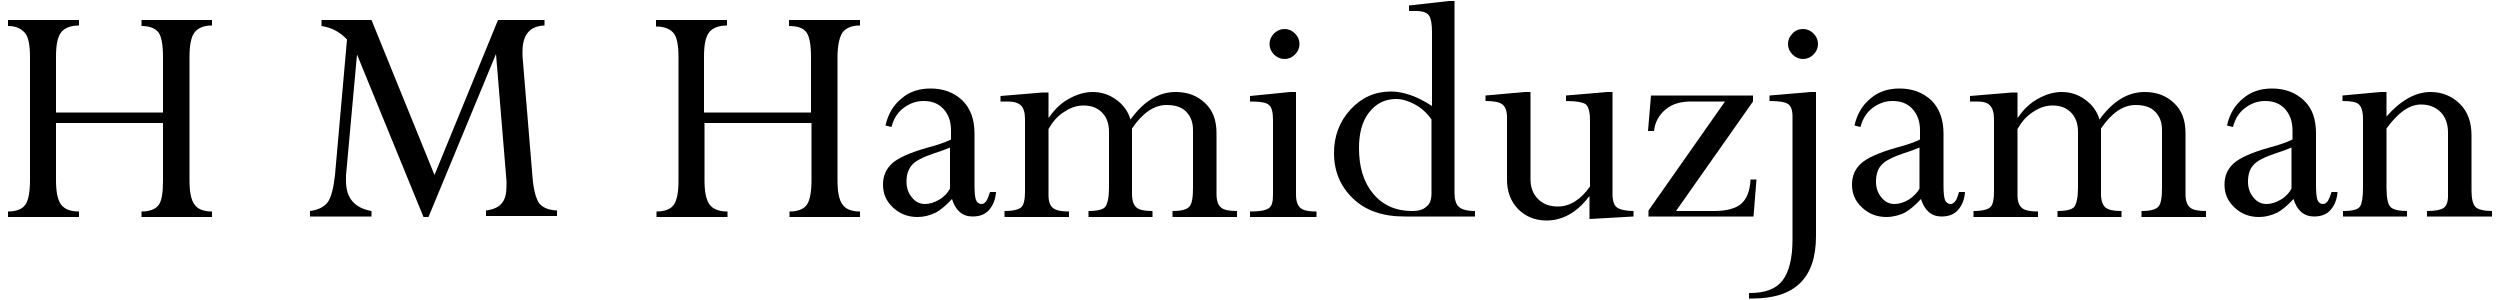 <?xml version="1.0" encoding="utf-8"?>
<!-- Generator: Adobe Illustrator 25.0.0, SVG Export Plug-In . SVG Version: 6.00 Build 0)  -->
<svg version="1.1" id="Layer_1" xmlns="http://www.w3.org/2000/svg" xmlns:xlink="http://www.w3.org/1999/xlink" x="0px" y="0px"
	 viewBox="0 0 500 60" style="enable-background:new 0 0 500 60;" xml:space="preserve">
<g>
	<path d="M32.6,36V24.6H11.2V36c0,2.3,0.3,3.9,1,4.9c0.7,0.9,1.8,1.4,3.6,1.4v1.1H1.6v-1.1c1.7,0,2.9-0.5,3.5-1.4S6,38.3,6,36V11.5
		c0-2.4-0.3-4.1-1-4.9S3.3,5.2,1.6,5.2V4h14.2v1.1c-1.7,0-2.9,0.5-3.6,1.4c-0.7,0.9-1,2.6-1,4.8v11.2h21.4V11.4
		c0-2.4-0.3-4.1-0.9-4.9S30,5.2,28.3,5.2V4h14.1v1.1c-1.7,0-2.8,0.5-3.5,1.4s-1,2.6-1,4.9V36c0,2.3,0.3,4,1,4.9
		c0.6,0.9,1.8,1.4,3.5,1.4v1.1H28.3v-1.1c1.7,0,2.9-0.5,3.5-1.4C32.4,40,32.6,38.3,32.6,36z"/>
	<path d="M99.6,4h9.3v1.1c-2.9,0.1-4.4,1.8-4.4,5.2c0,0.3,0,0.6,0,0.9l2,24.2c0.2,2.6,0.7,4.3,1.3,5.2c0.7,0.9,1.8,1.4,3.6,1.5v1.1
		H97.2v-1.1c1.5-0.2,2.6-0.7,3.2-1.5c0.6-0.7,0.9-1.9,0.9-3.4c0-0.3,0-0.7,0-1l-2.1-25.4L85.7,43.4h-1L71.4,10.9l-2.2,24.2
		c0,0.4,0,0.7,0,1.1c0,3.4,1.7,5.4,5.1,6v1.1H62v-1.1c1.6-0.2,2.8-0.8,3.5-1.7c0.7-0.9,1.2-2.8,1.5-5.5l2.4-27.1
		c-1.4-1.5-3.1-2.4-5.1-2.7V4h10L86.9,35L99.6,4z"/>
	<path d="M162.3,36V24.6h-21.4V36c0,2.3,0.3,3.9,1,4.9c0.7,0.9,1.8,1.4,3.6,1.4v1.1h-14.2v-1.1c1.7,0,2.9-0.5,3.5-1.4
		c0.6-0.9,0.9-2.5,0.9-4.8V11.5c0-2.4-0.3-4.1-1-4.9s-1.8-1.3-3.5-1.3V4h14.2v1.1c-1.7,0-2.9,0.5-3.6,1.4c-0.7,0.9-1,2.6-1,4.8v11.2
		h21.4V11.4c0-2.4-0.3-4.1-0.9-4.9c-0.6-0.9-1.8-1.3-3.5-1.3V4H172v1.1c-1.7,0-2.8,0.5-3.5,1.4c-0.6,0.9-1,2.6-1,4.9V36
		c0,2.3,0.3,4,1,4.9c0.6,0.9,1.8,1.4,3.5,1.4v1.1h-14.1v-1.1c1.7,0,2.9-0.5,3.5-1.4C162,40,162.3,38.3,162.3,36z"/>
	<path d="M183.5,43.4c-1.9,0-3.5-0.6-4.9-1.9c-1.4-1.3-2-2.8-2-4.6c0-1.7,0.6-3.1,1.8-4.2c1.2-1.1,3.6-2.2,7.2-3.2
		c2.3-0.6,3.8-1.2,4.6-1.6v-1.8c0-1.8-0.5-3.2-1.5-4.3c-1-1.1-2.3-1.6-4-1.6c-1.5,0-2.8,0.5-4,1.4c-1.2,0.9-2,2.2-2.4,3.8l-1.2-0.3
		c0.5-2.3,1.6-4.1,3.2-5.4c1.6-1.4,3.6-2,5.8-2c2.6,0,4.7,0.8,6.4,2.4c1.6,1.6,2.4,3.8,2.4,6.6V37c0,1.5,0.1,2.5,0.3,3
		c0.2,0.5,0.6,0.8,1.1,0.8c0.4,0,0.6-0.2,0.9-0.5c0.2-0.3,0.5-0.9,0.8-1.9h1.2c-0.1,1.5-0.6,2.7-1.4,3.6c-0.8,0.9-1.9,1.3-3.3,1.3
		c-2,0-3.4-1.2-4.1-3.5c-1.2,1.3-2.3,2.2-3.2,2.7C185.9,43.1,184.8,43.4,183.5,43.4z M190,37.7v-8.2c-0.7,0.3-1.7,0.7-3,1.1
		c-2.4,0.8-4,1.6-4.7,2.5s-1,1.9-1,3.3c0,1.2,0.4,2.3,1.1,3.1c0.7,0.9,1.6,1.3,2.6,1.3c0.9,0,1.9-0.3,2.9-0.9
		C188.9,39.3,189.6,38.5,190,37.7z"/>
	<path d="M209.7,18.4v5.1h0.1c1-1.5,2.3-2.8,3.9-3.7c1.6-0.9,3.2-1.4,4.8-1.4c1.8,0,3.3,0.5,4.7,1.5c1.4,1,2.4,2.3,2.9,4
		c2.6-3.6,5.6-5.5,9-5.5c2.4,0,4.3,0.7,5.9,2.2c1.6,1.5,2.3,3.5,2.3,6v12.2c0,1.3,0.3,2.2,0.9,2.7c0.6,0.5,1.6,0.7,3.2,0.7v1.2
		h-12.9v-1.2c1.8,0,2.9-0.3,3.4-0.9c0.5-0.6,0.7-1.8,0.7-3.8V26c0-1.6-0.5-2.8-1.4-3.7c-0.9-0.9-2.2-1.3-3.9-1.3
		c-2.5,0-4.8,1.6-6.9,4.7v13c0,1.4,0.3,2.3,0.9,2.8c0.6,0.5,1.6,0.7,3.2,0.7v1.2h-12.8v-1.2c1.8,0,3-0.3,3.4-0.9
		c0.4-0.6,0.7-1.8,0.7-3.8V26.3c0-1.6-0.5-2.9-1.4-3.8c-1-1-2.2-1.4-3.7-1.4c-1.3,0-2.6,0.4-3.9,1.3c-1.3,0.8-2.3,2-3.1,3.4v13.2
		c0,1.3,0.3,2.1,0.9,2.6c0.6,0.5,1.7,0.7,3.2,0.7v1.1h-12.9v-1.2c1.8,0,2.9-0.3,3.4-0.8s0.7-1.6,0.7-3.1V23.8c0-1.3-0.3-2.2-0.8-2.7
		s-1.4-0.8-2.6-0.8h-1.5v-1.1l8.4-0.7H209.7z"/>
	<path d="M258,18.4h1.2v20.5c0,1.3,0.3,2.2,0.9,2.7s1.6,0.7,3.2,0.7v1.1h-13.3v-1.1c1.9,0,3.2-0.2,3.8-0.7c0.6-0.4,0.8-1.3,0.8-2.7
		v-15c0-1.5-0.3-2.5-0.8-2.9c-0.5-0.5-1.8-0.7-3.8-0.7v-1.1L258,18.4z M256.9,5.8c0.8,0,1.5,0.3,2.1,0.9s0.9,1.3,0.9,2.1
		s-0.3,1.5-0.9,2.1s-1.3,0.9-2.1,0.9c-0.8,0-1.5-0.3-2.1-0.9s-0.9-1.3-0.9-2.1s0.3-1.5,0.9-2.1S256.1,5.8,256.9,5.8z"/>
	<path d="M289.8,0.2h1.1v38.4c0,1.3,0.3,2.3,0.9,2.8c0.6,0.5,1.6,0.8,3.2,0.8v1.1h-14.1c-4.4,0-7.8-1.2-10.3-3.6
		c-2.5-2.4-3.8-5.4-3.8-9.1c0-3.4,1.1-6.3,3.3-8.7c2.2-2.4,4.9-3.6,8.1-3.6c2.5,0,5.3,1,8.2,2.9V6.4c0-1.6-0.2-2.7-0.6-3.3
		c-0.4-0.6-1.3-0.9-2.6-0.9h-1.4V1.1L289.8,0.2z M286.3,38.6V23.9c-0.9-1.3-2-2.3-3.3-3c-1.3-0.7-2.5-1.1-3.8-1.1
		c-2.2,0-4,0.9-5.4,2.7c-1.4,1.8-2,4.2-2,7.1c0,3.8,0.9,6.8,2.8,9.1c1.9,2.3,4.5,3.5,7.8,3.5c1.4,0,2.3-0.3,2.9-0.9
		C286,40.8,286.3,39.9,286.3,38.6z"/>
	<path d="M321.4,18.4h1.1v20.4c0,1.3,0.3,2.3,0.9,2.7s1.7,0.7,3.3,0.7v1.1l-8.8,0.5v-4.5h-0.1c-2.4,3.2-5.3,4.8-8.5,4.8
		c-2.3,0-4.2-0.8-5.7-2.3c-1.5-1.6-2.2-3.5-2.2-5.9V23.5c0-1.3-0.3-2.1-0.9-2.6s-1.8-0.7-3.4-0.7v-1.1l7.8-0.7h1.2v17.4
		c0,1.7,0.5,3,1.5,4c1,1,2.3,1.5,4,1.5c2.3,0,4.5-1.3,6.4-4V24.1c0-1.7-0.3-2.7-0.8-3.2c-0.5-0.4-1.8-0.7-4-0.7v-1.1L321.4,18.4z"/>
	<path d="M330.2,19.1h20.4v1.2l-15.4,21.9h7.6c2.5,0,4.4-0.5,5.5-1.5c1.1-1,1.7-2.6,1.8-4.8h1.2l-0.6,7.4h-21v-1.2L345,20.3h-6.8
		c-2.1,0-3.8,0.5-5.1,1.6c-1.3,1.1-2.1,2.5-2.3,4.3h-1.2L330.2,19.1z"/>
	<path d="M362.1,18.4h1.1v28.8c0,8.4-4.2,12.5-12.7,12.5h-0.7v-1.1h0.2c3,0,5.2-0.8,6.5-2.5c1.3-1.7,2-4.4,2-8.2V23.3
		c0-1.3-0.3-2.1-0.9-2.5c-0.6-0.4-1.8-0.6-3.7-0.6v-1.1L362.1,18.4z M360.6,5.8c0.8,0,1.5,0.3,2.1,0.9s0.9,1.3,0.9,2.1
		s-0.3,1.5-0.9,2.1s-1.3,0.9-2.1,0.9c-0.8,0-1.5-0.3-2.1-0.9s-0.9-1.3-0.9-2.1s0.3-1.5,0.9-2.1C359,6.1,359.8,5.8,360.6,5.8z"/>
	<path d="M377.3,43.4c-1.9,0-3.5-0.6-4.9-1.9s-2-2.8-2-4.6c0-1.7,0.6-3.1,1.8-4.2c1.2-1.1,3.6-2.2,7.2-3.2c2.3-0.6,3.8-1.2,4.6-1.6
		v-1.8c0-1.8-0.5-3.2-1.5-4.3c-1-1.1-2.3-1.6-4-1.6c-1.5,0-2.8,0.5-4,1.4c-1.2,0.9-2,2.2-2.4,3.8l-1.2-0.3c0.5-2.3,1.6-4.1,3.2-5.4
		c1.6-1.4,3.6-2,5.8-2c2.6,0,4.7,0.8,6.4,2.4c1.6,1.6,2.4,3.8,2.4,6.6V37c0,1.5,0.1,2.5,0.3,3c0.2,0.5,0.6,0.8,1.1,0.8
		c0.4,0,0.6-0.2,0.9-0.5s0.5-0.9,0.8-1.9h1.2c-0.1,1.5-0.6,2.7-1.4,3.6c-0.8,0.9-1.9,1.3-3.3,1.3c-2,0-3.4-1.2-4.1-3.5
		c-1.2,1.3-2.3,2.2-3.2,2.7S378.6,43.4,377.3,43.4z M383.9,37.7v-8.2c-0.7,0.3-1.7,0.7-3,1.1c-2.4,0.8-4,1.6-4.7,2.5
		c-0.7,0.8-1,1.9-1,3.3c0,1.2,0.4,2.3,1.1,3.1c0.7,0.9,1.6,1.3,2.6,1.3c0.9,0,1.9-0.3,2.9-0.9C382.7,39.3,383.5,38.5,383.9,37.7z"/>
	<path d="M403.5,18.4v5.1h0.1c1-1.5,2.3-2.8,3.9-3.7c1.6-0.9,3.2-1.4,4.8-1.4c1.8,0,3.3,0.5,4.7,1.5s2.4,2.3,2.9,4
		c2.6-3.6,5.6-5.5,9-5.5c2.4,0,4.3,0.7,5.9,2.2c1.6,1.5,2.3,3.5,2.3,6v12.2c0,1.3,0.3,2.2,0.9,2.7c0.6,0.5,1.6,0.7,3.2,0.7v1.2
		h-12.9v-1.2c1.8,0,2.9-0.3,3.4-0.9s0.7-1.8,0.7-3.8V26c0-1.6-0.5-2.8-1.4-3.7c-0.9-0.9-2.2-1.3-3.9-1.3c-2.5,0-4.8,1.6-6.9,4.7v13
		c0,1.4,0.3,2.3,0.9,2.8c0.6,0.5,1.6,0.7,3.2,0.7v1.2h-12.8v-1.2c1.8,0,3-0.3,3.4-0.9c0.4-0.6,0.7-1.8,0.7-3.8V26.3
		c0-1.6-0.5-2.9-1.4-3.8c-1-1-2.2-1.4-3.7-1.4c-1.3,0-2.6,0.4-3.9,1.3c-1.3,0.8-2.3,2-3.1,3.4v13.2c0,1.3,0.3,2.1,0.9,2.6
		c0.6,0.5,1.7,0.7,3.2,0.7v1.1h-12.9v-1.2c1.8,0,2.9-0.3,3.4-0.8s0.7-1.6,0.7-3.1V23.8c0-1.3-0.3-2.2-0.8-2.7
		c-0.5-0.6-1.4-0.8-2.6-0.8H394v-1.1l8.4-0.7H403.5z"/>
	<path d="M451.8,43.4c-1.9,0-3.5-0.6-4.9-1.9s-2-2.8-2-4.6c0-1.7,0.6-3.1,1.8-4.2s3.6-2.2,7.2-3.2c2.3-0.6,3.8-1.2,4.6-1.6v-1.8
		c0-1.8-0.5-3.2-1.5-4.3c-1-1.1-2.3-1.6-4-1.6c-1.5,0-2.8,0.5-4,1.4c-1.2,0.9-2,2.2-2.4,3.8l-1.2-0.3c0.5-2.3,1.6-4.1,3.2-5.4
		c1.6-1.4,3.6-2,5.8-2c2.6,0,4.7,0.8,6.4,2.4s2.4,3.8,2.4,6.6V37c0,1.5,0.1,2.5,0.3,3c0.2,0.5,0.6,0.8,1.1,0.8
		c0.4,0,0.6-0.2,0.9-0.5c0.2-0.3,0.5-0.9,0.8-1.9h1.2c-0.1,1.5-0.6,2.7-1.4,3.6c-0.8,0.9-1.9,1.3-3.3,1.3c-2,0-3.4-1.2-4.1-3.5
		c-1.2,1.3-2.3,2.2-3.2,2.7C454.2,43.1,453.1,43.4,451.8,43.4z M458.3,37.7v-8.2c-0.7,0.3-1.7,0.7-3,1.1c-2.4,0.8-4,1.6-4.7,2.5
		c-0.7,0.8-1,1.9-1,3.3c0,1.2,0.4,2.3,1.1,3.1c0.7,0.9,1.6,1.3,2.6,1.3c0.9,0,1.9-0.3,2.9-0.9C457.2,39.3,457.9,38.5,458.3,37.7z"/>
	<path d="M477.3,18.4v4.9c2.8-3.2,5.8-4.9,8.8-4.9c2.3,0,4.3,0.8,5.9,2.4c1.6,1.6,2.3,3.7,2.3,6.3v11c0,1.7,0.3,2.8,0.8,3.3
		s1.7,0.8,3.3,0.8v1.1h-13v-1.1c1.6,0,2.7-0.2,3.3-0.6c0.6-0.4,0.9-1.2,0.9-2.4V26.5c0-1.7-0.5-3.1-1.5-4.1c-1-1-2.3-1.5-3.9-1.5
		c-2.3,0-4.6,1.6-6.9,4.8v11.9c0,2,0.3,3.3,0.8,3.8c0.5,0.5,1.6,0.8,3.3,0.8v1.1h-12.8v-1.1c1.9,0,3-0.3,3.4-0.9
		c0.4-0.6,0.6-1.9,0.6-3.8V23.8c0-1.5-0.3-2.4-0.8-2.9c-0.5-0.5-1.6-0.7-3.3-0.7v-1.1l7.6-0.7H477.3z"/>
</g>
</svg>
